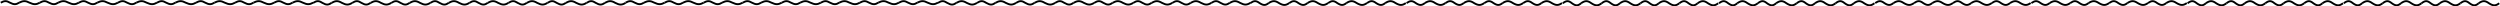 <svg width="6562" height="17" viewBox="0 0 6562 17" fill="none" xmlns="http://www.w3.org/2000/svg">
<path d="M0 4.024C9.644 -1.274 14.939 -1.408 24.161 4.024C34.437 9.374 39.734 9.277 48.321 4.024" transform="translate(2 3)" stroke="black" stroke-width="5"/>
<path d="M0 4.023C10.813 -1.274 16.872 -1.408 27.211 4.024C38.733 9.374 44.673 9.277 54.301 4.024" transform="translate(50.199 3)" stroke="black" stroke-width="5"/>
<path d="M0 4.024C9.644 -1.274 14.939 -1.408 24.161 4.024C34.437 9.374 39.734 9.277 48.321 4.024" transform="translate(104.5 3)" stroke="black" stroke-width="5"/>
<path d="M0 4.023C10.813 -1.274 16.872 -1.408 27.211 4.024C38.733 9.374 44.673 9.277 54.301 4.024" transform="translate(152.7 3)" stroke="black" stroke-width="5"/>
<path d="M0 4.024C9.644 -1.274 14.939 -1.408 24.161 4.024C34.437 9.374 39.734 9.277 48.321 4.024" transform="translate(207 3)" stroke="black" stroke-width="5"/>
<path d="M0 4.023C10.813 -1.274 16.872 -1.408 27.211 4.024C38.733 9.374 44.673 9.277 54.301 4.024" transform="translate(255.2 3)" stroke="black" stroke-width="5"/>
<path d="M0 4.024C9.644 -1.274 14.939 -1.408 24.161 4.024C34.437 9.374 39.734 9.277 48.321 4.024" transform="translate(309.5 3)" stroke="black" stroke-width="5"/>
<path d="M0 4.023C10.813 -1.274 16.872 -1.408 27.211 4.024C38.733 9.374 44.673 9.277 54.301 4.024" transform="translate(357.7 3)" stroke="black" stroke-width="5"/>
<path d="M0 4.024C9.644 -1.274 14.939 -1.408 24.161 4.024C34.437 9.374 39.734 9.277 48.321 4.024" transform="translate(412 3)" stroke="black" stroke-width="5"/>
<path d="M0 4.023C10.813 -1.274 16.872 -1.408 27.211 4.024C38.733 9.374 44.673 9.277 54.301 4.024" transform="translate(460.199 3)" stroke="black" stroke-width="5"/>
<path d="M0 4.024C9.644 -1.274 14.939 -1.408 24.161 4.024C34.437 9.374 39.734 9.277 48.321 4.024" transform="translate(514.5 3)" stroke="black" stroke-width="5"/>
<path d="M0 4.023C10.813 -1.274 16.872 -1.408 27.211 4.024C38.733 9.374 44.673 9.277 54.301 4.024" transform="translate(562.7 3)" stroke="black" stroke-width="5"/>
<path d="M0 4.024C9.644 -1.274 14.939 -1.408 24.161 4.024C34.437 9.374 39.734 9.277 48.321 4.024" transform="translate(617 3)" stroke="black" stroke-width="5"/>
<path d="M0 4.023C10.813 -1.274 16.872 -1.408 27.211 4.024C38.733 9.374 44.673 9.277 54.301 4.024" transform="translate(665.2 3)" stroke="black" stroke-width="5"/>
<path d="M0 4.024C9.644 -1.274 14.939 -1.408 24.161 4.024C34.437 9.374 39.734 9.277 48.321 4.024" transform="translate(719.5 3)" stroke="black" stroke-width="5"/>
<path d="M0 4.023C10.813 -1.274 16.872 -1.408 27.211 4.024C38.733 9.374 44.673 9.277 54.301 4.024" transform="translate(767.7 3)" stroke="black" stroke-width="5"/>
<path d="M0 4.526C9.644 -1.433 14.939 -1.584 24.161 4.526C34.437 10.545 39.734 10.437 48.321 4.526" transform="translate(822 3)" stroke="black" stroke-width="5"/>
<path d="M0 4.526C10.813 -1.433 16.872 -1.584 27.211 4.526C38.733 10.545 44.673 10.437 54.301 4.526" transform="translate(870.199 3)" stroke="black" stroke-width="5"/>
<path d="M0 4.526C9.644 -1.433 14.939 -1.584 24.161 4.526C34.437 10.545 39.734 10.437 48.321 4.526" transform="translate(924.5 3)" stroke="black" stroke-width="5"/>
<path d="M0 4.526C10.813 -1.433 16.872 -1.584 27.211 4.526C38.733 10.545 44.673 10.437 54.301 4.526" transform="translate(972.7 3)" stroke="black" stroke-width="5"/>
<path d="M0 4.526C9.644 -1.433 14.939 -1.584 24.161 4.526C34.437 10.545 39.734 10.437 48.321 4.526" transform="translate(1027 3)" stroke="black" stroke-width="5"/>
<path d="M0 4.526C10.813 -1.433 16.872 -1.584 27.211 4.526C38.733 10.545 44.673 10.437 54.301 4.526" transform="translate(1075.2 3)" stroke="black" stroke-width="5"/>
<path d="M0 4.526C9.644 -1.433 14.939 -1.584 24.161 4.526C34.437 10.545 39.734 10.437 48.321 4.526" transform="translate(1129.5 3)" stroke="black" stroke-width="5"/>
<path d="M0 4.526C10.813 -1.433 16.872 -1.584 27.211 4.526C38.733 10.545 44.673 10.437 54.301 4.526" transform="translate(1177.7 3)" stroke="black" stroke-width="5"/>
<path d="M0 4.526C9.644 -1.433 14.939 -1.584 24.161 4.526C34.437 10.545 39.734 10.437 48.321 4.526" transform="translate(1232 3)" stroke="black" stroke-width="5"/>
<path d="M0 4.526C10.813 -1.433 16.872 -1.584 27.211 4.526C38.733 10.545 44.673 10.437 54.301 4.526" transform="translate(1280.2 3)" stroke="black" stroke-width="5"/>
<path d="M0 4.526C9.644 -1.433 14.939 -1.584 24.161 4.526C34.437 10.545 39.734 10.437 48.321 4.526" transform="translate(1334.5 3)" stroke="black" stroke-width="5"/>
<path d="M0 4.526C10.813 -1.433 16.872 -1.584 27.211 4.526C38.733 10.545 44.673 10.437 54.301 4.526" transform="translate(1382.7 3)" stroke="black" stroke-width="5"/>
<path d="M0 4.526C9.644 -1.433 14.939 -1.584 24.161 4.526C34.437 10.545 39.734 10.437 48.321 4.526" transform="translate(1437 3)" stroke="black" stroke-width="5"/>
<path d="M0 4.526C10.813 -1.433 16.872 -1.584 27.211 4.526C38.733 10.545 44.673 10.437 54.301 4.526" transform="translate(1485.2 3)" stroke="black" stroke-width="5"/>
<path d="M0 4.526C9.644 -1.433 14.939 -1.584 24.161 4.526C34.437 10.545 39.734 10.437 48.321 4.526" transform="translate(1539.5 3)" stroke="black" stroke-width="5"/>
<path d="M0 4.526C10.813 -1.433 16.872 -1.584 27.211 4.526C38.733 10.545 44.673 10.437 54.301 4.526" transform="translate(1587.7 3)" stroke="black" stroke-width="5"/>
<path d="M0 4.024C9.644 -1.274 14.939 -1.408 24.161 4.024C34.437 9.374 39.734 9.277 48.321 4.024" transform="translate(1642 3)" stroke="black" stroke-width="5"/>
<path d="M0 4.023C10.813 -1.274 16.872 -1.408 27.211 4.024C38.733 9.374 44.673 9.277 54.301 4.024" transform="translate(1690.2 3)" stroke="black" stroke-width="5"/>
<path d="M0 4.024C9.644 -1.274 14.939 -1.408 24.161 4.024C34.437 9.374 39.734 9.277 48.321 4.024" transform="translate(1744.5 3)" stroke="black" stroke-width="5"/>
<path d="M0 4.023C10.813 -1.274 16.872 -1.408 27.211 4.024C38.733 9.374 44.673 9.277 54.301 4.024" transform="translate(1792.7 3)" stroke="black" stroke-width="5"/>
<path d="M0 4.024C9.644 -1.274 14.939 -1.408 24.161 4.024C34.437 9.374 39.734 9.277 48.321 4.024" transform="translate(1847 3)" stroke="black" stroke-width="5"/>
<path d="M0 4.023C10.813 -1.274 16.872 -1.408 27.211 4.024C38.733 9.374 44.673 9.277 54.301 4.024" transform="translate(1895.2 3)" stroke="black" stroke-width="5"/>
<path d="M0 4.024C9.644 -1.274 14.939 -1.408 24.161 4.024C34.437 9.374 39.734 9.277 48.321 4.024" transform="translate(1949.5 3)" stroke="black" stroke-width="5"/>
<path d="M0 4.023C10.813 -1.274 16.872 -1.408 27.211 4.024C38.733 9.374 44.673 9.277 54.301 4.024" transform="translate(1997.7 3)" stroke="black" stroke-width="5"/>
<path d="M0 4.024C9.644 -1.274 14.939 -1.408 24.161 4.024C34.437 9.374 39.734 9.277 48.321 4.024" transform="translate(2052 3)" stroke="black" stroke-width="5"/>
<path d="M0 4.023C10.813 -1.274 16.872 -1.408 27.211 4.024C38.733 9.374 44.673 9.277 54.301 4.024" transform="translate(2100.2 3)" stroke="black" stroke-width="5"/>
<path d="M0 4.024C9.644 -1.274 14.939 -1.408 24.161 4.024C34.437 9.374 39.734 9.277 48.321 4.024" transform="translate(2154.5 3)" stroke="black" stroke-width="5"/>
<path d="M0 4.023C10.813 -1.274 16.872 -1.408 27.211 4.024C38.733 9.374 44.673 9.277 54.301 4.024" transform="translate(2202.7 3)" stroke="black" stroke-width="5"/>
<path d="M0 4.024C9.644 -1.274 14.939 -1.408 24.161 4.024C34.437 9.374 39.734 9.277 48.321 4.024" transform="translate(2257 3)" stroke="black" stroke-width="5"/>
<path d="M0 4.023C10.813 -1.274 16.872 -1.408 27.211 4.024C38.733 9.374 44.673 9.277 54.301 4.024" transform="translate(2305.2 3)" stroke="black" stroke-width="5"/>
<path d="M0 4.024C9.644 -1.274 14.939 -1.408 24.161 4.024C34.437 9.374 39.734 9.277 48.321 4.024" transform="translate(2359.5 3)" stroke="black" stroke-width="5"/>
<path d="M0 4.023C10.813 -1.274 16.872 -1.408 27.211 4.024C38.733 9.374 44.673 9.277 54.301 4.024" transform="translate(2407.7 3)" stroke="black" stroke-width="5"/>
<path d="M0 4.526C9.644 -1.433 14.939 -1.584 24.161 4.526C34.437 10.545 39.734 10.437 48.321 4.526" transform="translate(2462 3)" stroke="black" stroke-width="5"/>
<path d="M0 4.526C10.813 -1.433 16.872 -1.584 27.211 4.526C38.733 10.545 44.673 10.437 54.301 4.526" transform="translate(2510.2 3)" stroke="black" stroke-width="5"/>
<path d="M0 4.526C9.644 -1.433 14.939 -1.584 24.161 4.526C34.437 10.545 39.734 10.437 48.321 4.526" transform="translate(2564.5 3)" stroke="black" stroke-width="5"/>
<path d="M0 4.526C10.813 -1.433 16.872 -1.584 27.211 4.526C38.733 10.545 44.673 10.437 54.301 4.526" transform="translate(2612.7 3)" stroke="black" stroke-width="5"/>
<path d="M0 4.526C9.644 -1.433 14.939 -1.584 24.161 4.526C34.437 10.545 39.734 10.437 48.321 4.526" transform="translate(2667 3)" stroke="black" stroke-width="5"/>
<path d="M0 4.526C10.813 -1.433 16.872 -1.584 27.211 4.526C38.733 10.545 44.673 10.437 54.301 4.526" transform="translate(2715.2 3)" stroke="black" stroke-width="5"/>
<path d="M0 4.526C9.644 -1.433 14.939 -1.584 24.161 4.526C34.437 10.545 39.734 10.437 48.321 4.526" transform="translate(2769.5 3)" stroke="black" stroke-width="5"/>
<path d="M0 4.526C10.813 -1.433 16.872 -1.584 27.211 4.526C38.733 10.545 44.673 10.437 54.301 4.526" transform="translate(2817.7 3)" stroke="black" stroke-width="5"/>
<path d="M0 4.526C9.644 -1.433 14.939 -1.584 24.161 4.526C34.437 10.545 39.734 10.437 48.321 4.526" transform="translate(2872 3)" stroke="black" stroke-width="5"/>
<path d="M0 4.526C10.813 -1.433 16.872 -1.584 27.211 4.526C38.733 10.545 44.673 10.437 54.301 4.526" transform="translate(2920.2 3)" stroke="black" stroke-width="5"/>
<path d="M0 4.526C9.644 -1.433 14.939 -1.584 24.161 4.526C34.437 10.545 39.734 10.437 48.321 4.526" transform="translate(2974.5 3)" stroke="black" stroke-width="5"/>
<path d="M0 4.526C10.813 -1.433 16.872 -1.584 27.211 4.526C38.733 10.545 44.673 10.437 54.301 4.526" transform="translate(3022.7 3)" stroke="black" stroke-width="5"/>
<path d="M0 4.526C9.644 -1.433 14.939 -1.584 24.161 4.526C34.437 10.545 39.734 10.437 48.321 4.526" transform="translate(3077 3)" stroke="black" stroke-width="5"/>
<path d="M0 4.526C10.813 -1.433 16.872 -1.584 27.211 4.526C38.733 10.545 44.673 10.437 54.301 4.526" transform="translate(3125.2 3)" stroke="black" stroke-width="5"/>
<path d="M0 4.526C9.644 -1.433 14.939 -1.584 24.161 4.526C34.437 10.545 39.734 10.437 48.321 4.526" transform="translate(3179.5 3)" stroke="black" stroke-width="5"/>
<path d="M0 4.526C10.813 -1.433 16.872 -1.584 27.211 4.526C38.733 10.545 44.673 10.437 54.301 4.526" transform="translate(3227.7 3)" stroke="black" stroke-width="5"/>
<path d="M0 5.029C9.597 -1.592 14.866 -1.76 24.043 5.029C34.269 11.717 39.541 11.597 48.086 5.029" transform="translate(3282 3)" stroke="black" stroke-width="5"/>
<path d="M0 5.029C10.76 -1.592 16.79 -1.76 27.079 5.029C38.544 11.717 44.455 11.597 54.036 5.029" transform="translate(3329.96 3)" stroke="black" stroke-width="5"/>
<path d="M0 5.029C9.597 -1.592 14.866 -1.76 24.043 5.029C34.269 11.717 39.541 11.597 48.086 5.029" transform="translate(3384 3)" stroke="black" stroke-width="5"/>
<path d="M0 5.029C10.76 -1.592 16.79 -1.76 27.079 5.029C38.544 11.717 44.455 11.597 54.036 5.029" transform="translate(3431.96 3)" stroke="black" stroke-width="5"/>
<path d="M0 5.029C9.597 -1.592 14.866 -1.76 24.043 5.029C34.269 11.717 39.541 11.597 48.086 5.029" transform="translate(3486 3)" stroke="black" stroke-width="5"/>
<path d="M0 5.029C10.76 -1.592 16.79 -1.76 27.079 5.029C38.544 11.717 44.455 11.597 54.036 5.029" transform="translate(3533.96 3)" stroke="black" stroke-width="5"/>
<path d="M0 5.029C9.597 -1.592 14.866 -1.76 24.043 5.029C34.269 11.717 39.541 11.597 48.086 5.029" transform="translate(3588 3)" stroke="black" stroke-width="5"/>
<path d="M0 5.029C10.76 -1.592 16.79 -1.76 27.079 5.029C38.544 11.717 44.455 11.597 54.036 5.029" transform="translate(3635.96 3)" stroke="black" stroke-width="5"/>
<path d="M0 5.029C9.597 -1.592 14.866 -1.76 24.043 5.029C34.269 11.717 39.541 11.597 48.086 5.029" transform="translate(3692 3)" stroke="black" stroke-width="5"/>
<path d="M0 5.029C10.76 -1.592 16.79 -1.76 27.079 5.029C38.544 11.717 44.455 11.597 54.036 5.029" transform="translate(3739.96 3)" stroke="black" stroke-width="5"/>
<path d="M0 5.029C9.597 -1.592 14.866 -1.76 24.043 5.029C34.269 11.717 39.541 11.597 48.086 5.029" transform="translate(3794 3)" stroke="black" stroke-width="5"/>
<path d="M0 5.029C10.76 -1.592 16.79 -1.76 27.079 5.029C38.544 11.717 44.455 11.597 54.036 5.029" transform="translate(3841.96 3)" stroke="black" stroke-width="5"/>
<path d="M0 5.029C9.597 -1.592 14.866 -1.76 24.043 5.029C34.269 11.717 39.541 11.597 48.086 5.029" transform="translate(3896 3)" stroke="black" stroke-width="5"/>
<path d="M0 5.029C10.76 -1.592 16.79 -1.76 27.079 5.029C38.544 11.717 44.455 11.597 54.036 5.029" transform="translate(3943.96 3)" stroke="black" stroke-width="5"/>
<path d="M0 5.029C9.597 -1.592 14.866 -1.76 24.043 5.029C34.269 11.717 39.541 11.597 48.086 5.029" transform="translate(3998 3)" stroke="black" stroke-width="5"/>
<path d="M0 5.029C10.76 -1.592 16.79 -1.76 27.079 5.029C38.544 11.717 44.455 11.597 54.036 5.029" transform="translate(4045.96 3)" stroke="black" stroke-width="5"/>
<path d="M0 5.532C9.597 -1.751 14.866 -1.936 24.043 5.532C34.269 12.889 39.541 12.756 48.086 5.532" transform="translate(4102 3)" stroke="black" stroke-width="5"/>
<path d="M0 5.532C10.76 -1.751 16.79 -1.936 27.079 5.532C38.544 12.889 44.455 12.756 54.036 5.532" transform="translate(4149.96 3)" stroke="black" stroke-width="5"/>
<path d="M0 5.532C9.597 -1.751 14.866 -1.936 24.043 5.532C34.269 12.889 39.541 12.756 48.086 5.532" transform="translate(4204 3)" stroke="black" stroke-width="5"/>
<path d="M0 5.532C10.76 -1.751 16.79 -1.936 27.079 5.532C38.544 12.889 44.455 12.756 54.036 5.532" transform="translate(4251.96 3)" stroke="black" stroke-width="5"/>
<path d="M0 5.532C9.597 -1.751 14.866 -1.936 24.043 5.532C34.269 12.889 39.541 12.756 48.086 5.532" transform="translate(4306 3)" stroke="black" stroke-width="5"/>
<path d="M0 5.532C10.76 -1.751 16.79 -1.936 27.079 5.532C38.544 12.889 44.455 12.756 54.036 5.532" transform="translate(4353.96 3)" stroke="black" stroke-width="5"/>
<path d="M0 5.532C9.597 -1.751 14.866 -1.936 24.043 5.532C34.269 12.889 39.541 12.756 48.086 5.532" transform="translate(4408 3)" stroke="black" stroke-width="5"/>
<path d="M0 5.532C10.76 -1.751 16.79 -1.936 27.079 5.532C38.544 12.889 44.455 12.756 54.036 5.532" transform="translate(4455.96 3)" stroke="black" stroke-width="5"/>
<path d="M0 5.532C9.597 -1.751 14.866 -1.936 24.043 5.532C34.269 12.889 39.541 12.756 48.086 5.532" transform="translate(4512 3)" stroke="black" stroke-width="5"/>
<path d="M0 5.532C10.76 -1.751 16.79 -1.936 27.079 5.532C38.544 12.889 44.455 12.756 54.036 5.532" transform="translate(4559.96 3)" stroke="black" stroke-width="5"/>
<path d="M0 5.532C9.597 -1.751 14.866 -1.936 24.043 5.532C34.269 12.889 39.541 12.756 48.086 5.532" transform="translate(4614 3)" stroke="black" stroke-width="5"/>
<path d="M0 5.532C10.76 -1.751 16.79 -1.936 27.079 5.532C38.544 12.889 44.455 12.756 54.036 5.532" transform="translate(4661.96 3)" stroke="black" stroke-width="5"/>
<path d="M0 5.532C9.597 -1.751 14.866 -1.936 24.043 5.532C34.269 12.889 39.541 12.756 48.086 5.532" transform="translate(4716 3)" stroke="black" stroke-width="5"/>
<path d="M0 5.532C10.76 -1.751 16.79 -1.936 27.079 5.532C38.544 12.889 44.455 12.756 54.036 5.532" transform="translate(4763.96 3)" stroke="black" stroke-width="5"/>
<path d="M0 5.532C9.597 -1.751 14.866 -1.936 24.043 5.532C34.269 12.889 39.541 12.756 48.086 5.532" transform="translate(4818 3)" stroke="black" stroke-width="5"/>
<path d="M0 5.532C10.76 -1.751 16.79 -1.936 27.079 5.532C38.544 12.889 44.455 12.756 54.036 5.532" transform="translate(4865.96 3)" stroke="black" stroke-width="5"/>
<path d="M0 5.029C9.597 -1.592 14.866 -1.76 24.043 5.029C34.269 11.717 39.541 11.597 48.086 5.029" transform="translate(4922 3)" stroke="black" stroke-width="5"/>
<path d="M0 5.029C10.76 -1.592 16.79 -1.76 27.079 5.029C38.544 11.717 44.455 11.597 54.036 5.029" transform="translate(4969.96 3)" stroke="black" stroke-width="5"/>
<path d="M0 5.029C9.597 -1.592 14.866 -1.76 24.043 5.029C34.269 11.717 39.541 11.597 48.086 5.029" transform="translate(5024 3)" stroke="black" stroke-width="5"/>
<path d="M0 5.029C10.76 -1.592 16.79 -1.76 27.079 5.029C38.544 11.717 44.455 11.597 54.036 5.029" transform="translate(5071.96 3)" stroke="black" stroke-width="5"/>
<path d="M0 5.029C9.597 -1.592 14.866 -1.76 24.043 5.029C34.269 11.717 39.541 11.597 48.086 5.029" transform="translate(5126 3)" stroke="black" stroke-width="5"/>
<path d="M0 5.029C10.76 -1.592 16.79 -1.76 27.079 5.029C38.544 11.717 44.455 11.597 54.036 5.029" transform="translate(5173.96 3)" stroke="black" stroke-width="5"/>
<path d="M0 5.029C9.597 -1.592 14.866 -1.76 24.043 5.029C34.269 11.717 39.541 11.597 48.086 5.029" transform="translate(5228 3)" stroke="black" stroke-width="5"/>
<path d="M0 5.029C10.76 -1.592 16.79 -1.76 27.079 5.029C38.544 11.717 44.455 11.597 54.036 5.029" transform="translate(5275.96 3)" stroke="black" stroke-width="5"/>
<path d="M0 5.029C9.597 -1.592 14.866 -1.76 24.043 5.029C34.269 11.717 39.541 11.597 48.086 5.029" transform="translate(5332 3)" stroke="black" stroke-width="5"/>
<path d="M0 5.029C10.76 -1.592 16.79 -1.76 27.079 5.029C38.544 11.717 44.455 11.597 54.036 5.029" transform="translate(5379.96 3)" stroke="black" stroke-width="5"/>
<path d="M0 5.029C9.597 -1.592 14.866 -1.76 24.043 5.029C34.269 11.717 39.541 11.597 48.086 5.029" transform="translate(5434 3)" stroke="black" stroke-width="5"/>
<path d="M0 5.029C10.76 -1.592 16.79 -1.76 27.079 5.029C38.544 11.717 44.455 11.597 54.036 5.029" transform="translate(5481.96 3)" stroke="black" stroke-width="5"/>
<path d="M0 5.029C9.597 -1.592 14.866 -1.76 24.043 5.029C34.269 11.717 39.541 11.597 48.086 5.029" transform="translate(5536 3)" stroke="black" stroke-width="5"/>
<path d="M0 5.029C10.76 -1.592 16.79 -1.76 27.079 5.029C38.544 11.717 44.455 11.597 54.036 5.029" transform="translate(5583.96 3)" stroke="black" stroke-width="5"/>
<path d="M0 5.029C9.597 -1.592 14.866 -1.76 24.043 5.029C34.269 11.717 39.541 11.597 48.086 5.029" transform="translate(5638 3)" stroke="black" stroke-width="5"/>
<path d="M0 5.029C10.76 -1.592 16.79 -1.76 27.079 5.029C38.544 11.717 44.455 11.597 54.036 5.029" transform="translate(5685.96 3)" stroke="black" stroke-width="5"/>
<path d="M0 5.532C9.597 -1.751 14.866 -1.936 24.043 5.532C34.269 12.889 39.541 12.756 48.086 5.532" transform="translate(5742 3)" stroke="black" stroke-width="5"/>
<path d="M0 5.532C10.76 -1.751 16.79 -1.936 27.079 5.532C38.544 12.889 44.455 12.756 54.036 5.532" transform="translate(5789.96 3)" stroke="black" stroke-width="5"/>
<path d="M0 5.532C9.597 -1.751 14.866 -1.936 24.043 5.532C34.269 12.889 39.541 12.756 48.086 5.532" transform="translate(5844 3)" stroke="black" stroke-width="5"/>
<path d="M0 5.532C10.76 -1.751 16.79 -1.936 27.079 5.532C38.544 12.889 44.455 12.756 54.036 5.532" transform="translate(5891.96 3)" stroke="black" stroke-width="5"/>
<path d="M0 5.532C9.597 -1.751 14.866 -1.936 24.043 5.532C34.269 12.889 39.541 12.756 48.086 5.532" transform="translate(5946 3)" stroke="black" stroke-width="5"/>
<path d="M0 5.532C10.76 -1.751 16.79 -1.936 27.079 5.532C38.544 12.889 44.455 12.756 54.036 5.532" transform="translate(5993.96 3)" stroke="black" stroke-width="5"/>
<path d="M0 5.532C9.597 -1.751 14.866 -1.936 24.043 5.532C34.269 12.889 39.541 12.756 48.086 5.532" transform="translate(6048 3)" stroke="black" stroke-width="5"/>
<path d="M0 5.532C10.76 -1.751 16.79 -1.936 27.079 5.532C38.544 12.889 44.455 12.756 54.036 5.532" transform="translate(6095.96 3)" stroke="black" stroke-width="5"/>
<path d="M0 5.532C9.597 -1.751 14.866 -1.936 24.043 5.532C34.269 12.889 39.541 12.756 48.086 5.532" transform="translate(6152 3)" stroke="black" stroke-width="5"/>
<path d="M0 5.532C10.76 -1.751 16.79 -1.936 27.079 5.532C38.544 12.889 44.455 12.756 54.036 5.532" transform="translate(6199.96 3)" stroke="black" stroke-width="5"/>
<path d="M0 5.532C9.597 -1.751 14.866 -1.936 24.043 5.532C34.269 12.889 39.541 12.756 48.086 5.532" transform="translate(6254 3)" stroke="black" stroke-width="5"/>
<path d="M0 5.532C10.76 -1.751 16.79 -1.936 27.079 5.532C38.544 12.889 44.455 12.756 54.036 5.532" transform="translate(6301.96 3)" stroke="black" stroke-width="5"/>
<path d="M0 5.532C9.597 -1.751 14.866 -1.936 24.043 5.532C34.269 12.889 39.541 12.756 48.086 5.532" transform="translate(6356 3)" stroke="black" stroke-width="5"/>
<path d="M0 5.532C10.76 -1.751 16.79 -1.936 27.079 5.532C38.544 12.889 44.455 12.756 54.036 5.532" transform="translate(6403.96 3)" stroke="black" stroke-width="5"/>
<path d="M0 5.532C9.597 -1.751 14.866 -1.936 24.043 5.532C34.269 12.889 39.541 12.756 48.086 5.532" transform="translate(6458 3)" stroke="black" stroke-width="5"/>
<path d="M0 5.532C10.76 -1.751 16.79 -1.936 27.079 5.532C38.544 12.889 44.455 12.756 54.036 5.532" transform="translate(6505.96 3)" stroke="black" stroke-width="5"/>
</svg>
